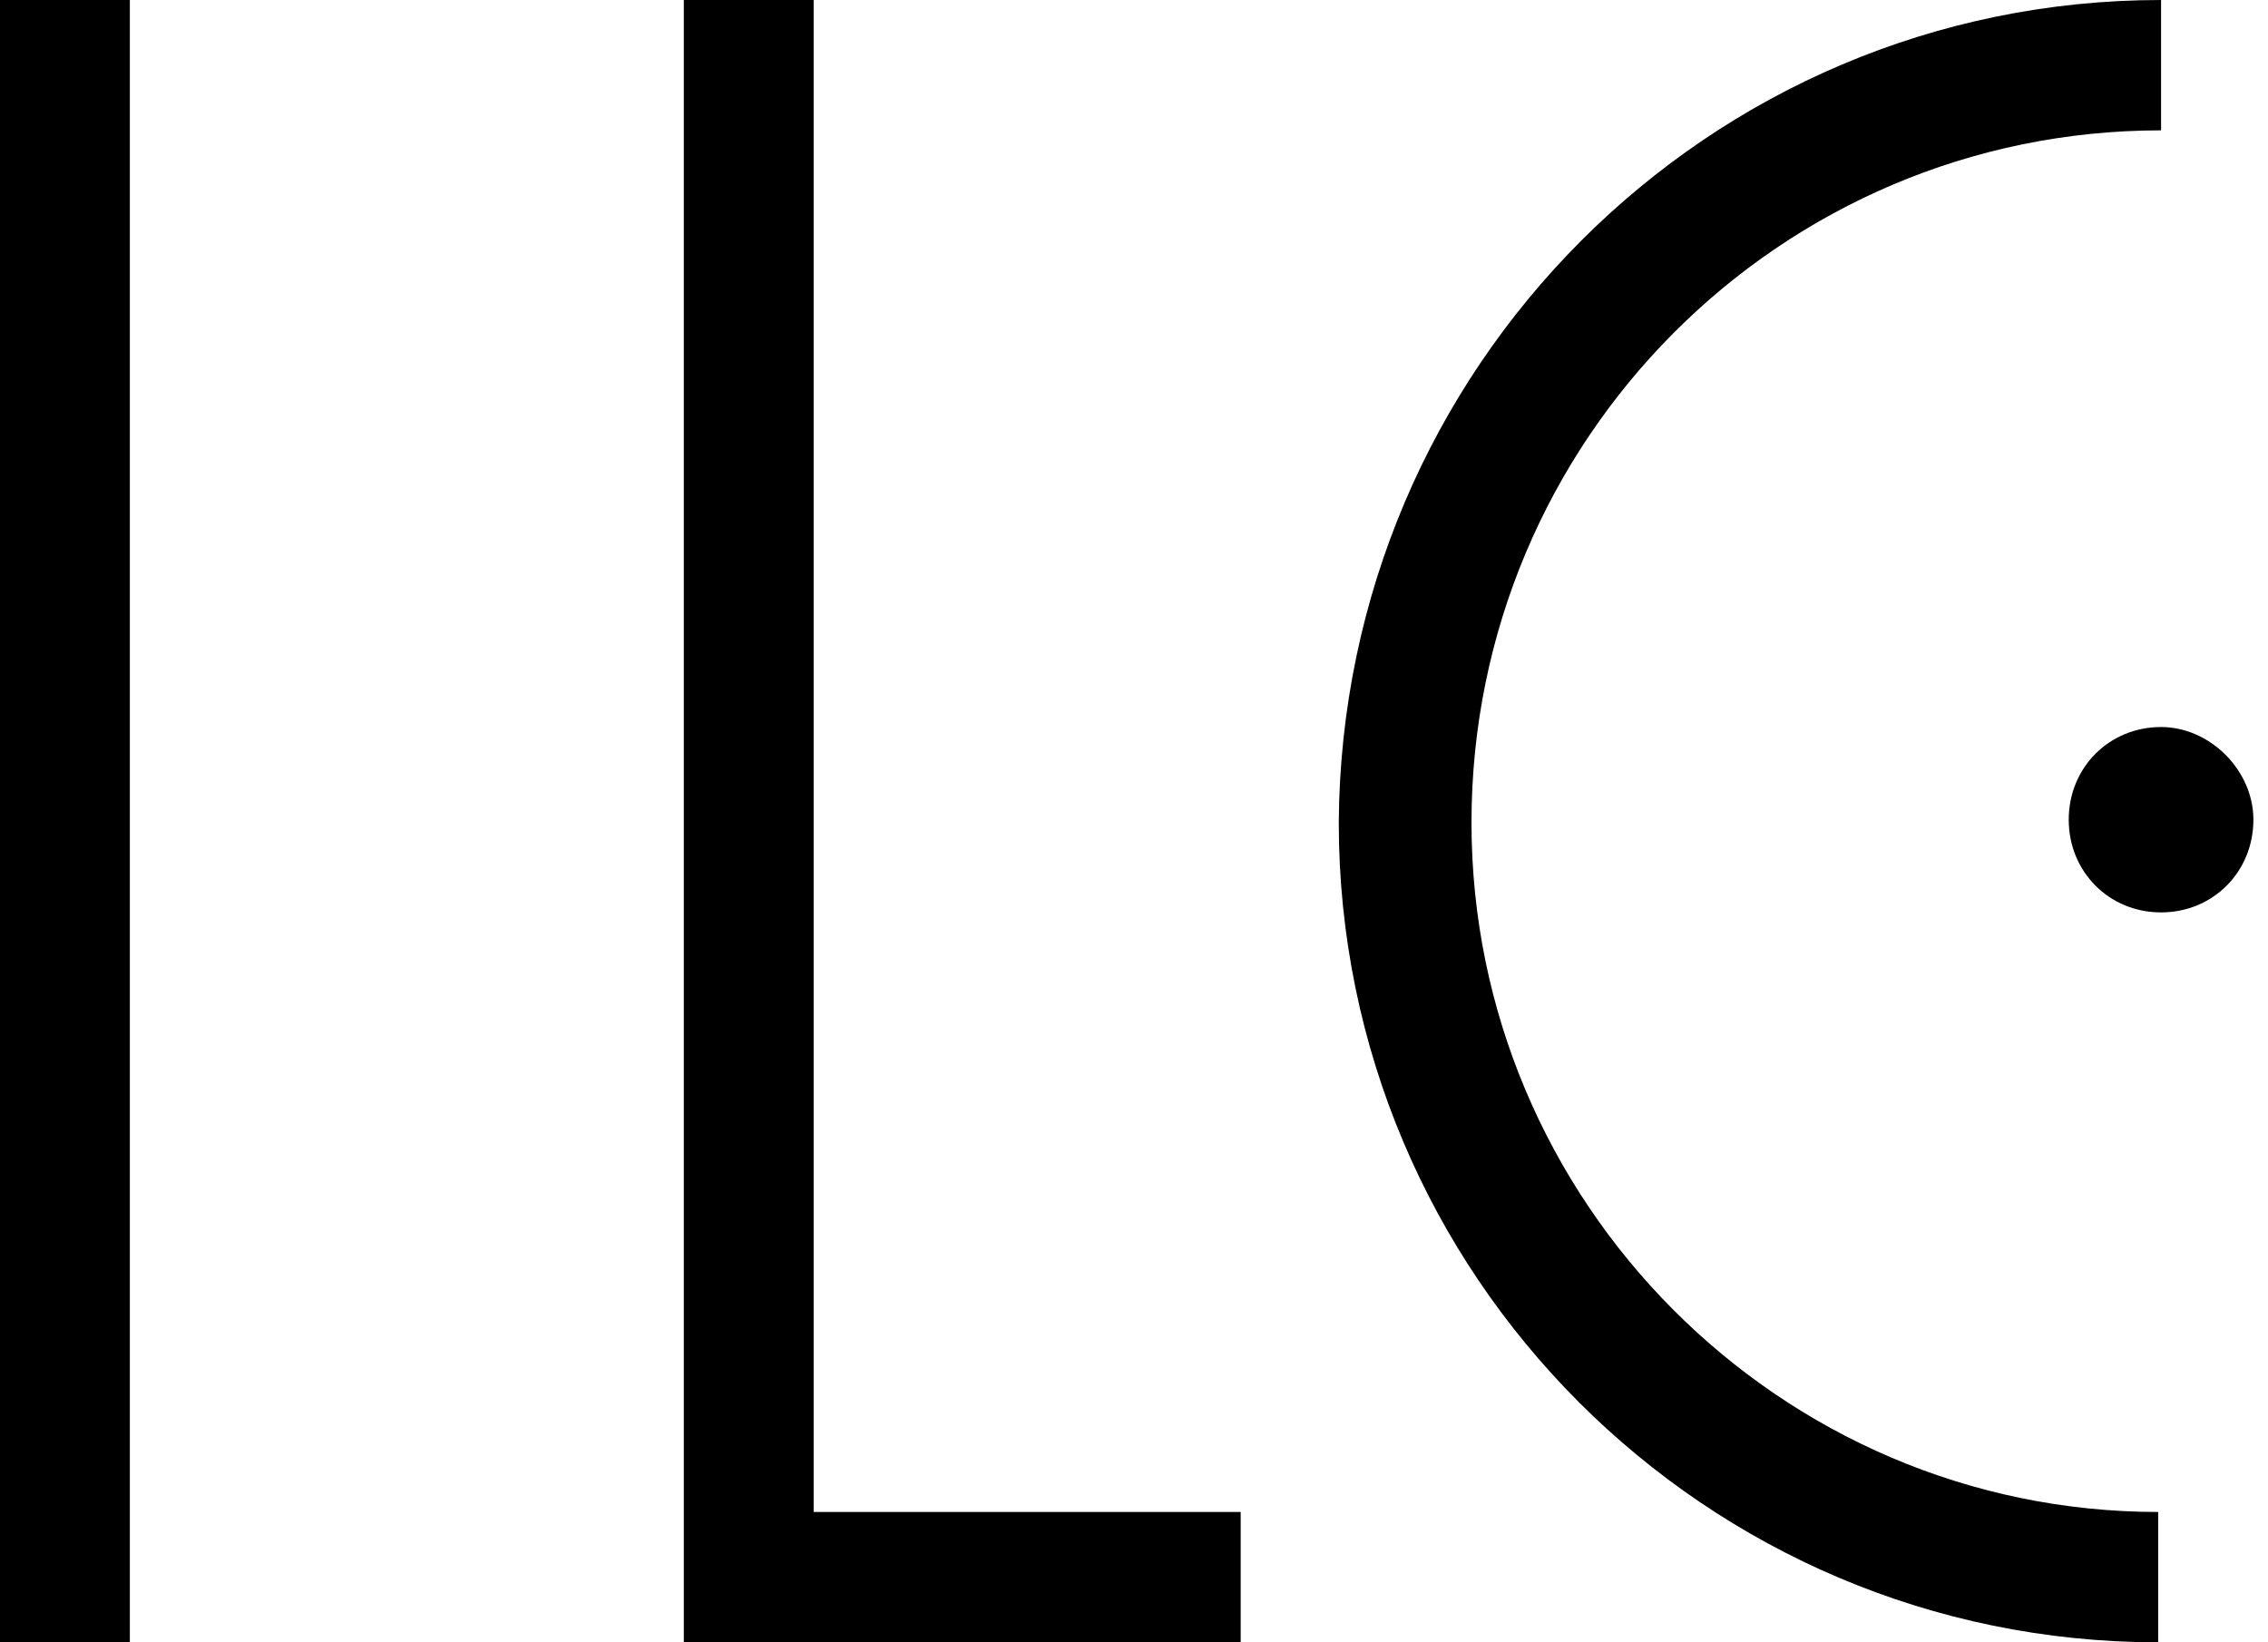 <svg viewBox="0 0 87 63" xmlns="http://www.w3.org/2000/svg">
     <path d="M31.211 58H47.592V63H26.231V0H31.211V58Z"/>
     <path d="M4.981 0H0V63H4.981V0Z"/>
     <path d="M56.446 31.556C56.446 46.111 68.289 58 82.788 58V63C65.411 63 51.355 48.889 51.355 31.556C51.465 14.111 65.522 0 82.898 0V5C68.289 5 56.446 16.889 56.446 31.556Z"/>
     <path d="M86.44 31.444C86.44 33.444 84.89 35 82.898 35C80.906 35 79.356 33.444 79.356 31.444C79.356 29.444 80.906 27.889 82.898 27.889C84.78 27.889 86.44 29.556 86.44 31.444Z"/>
</svg>